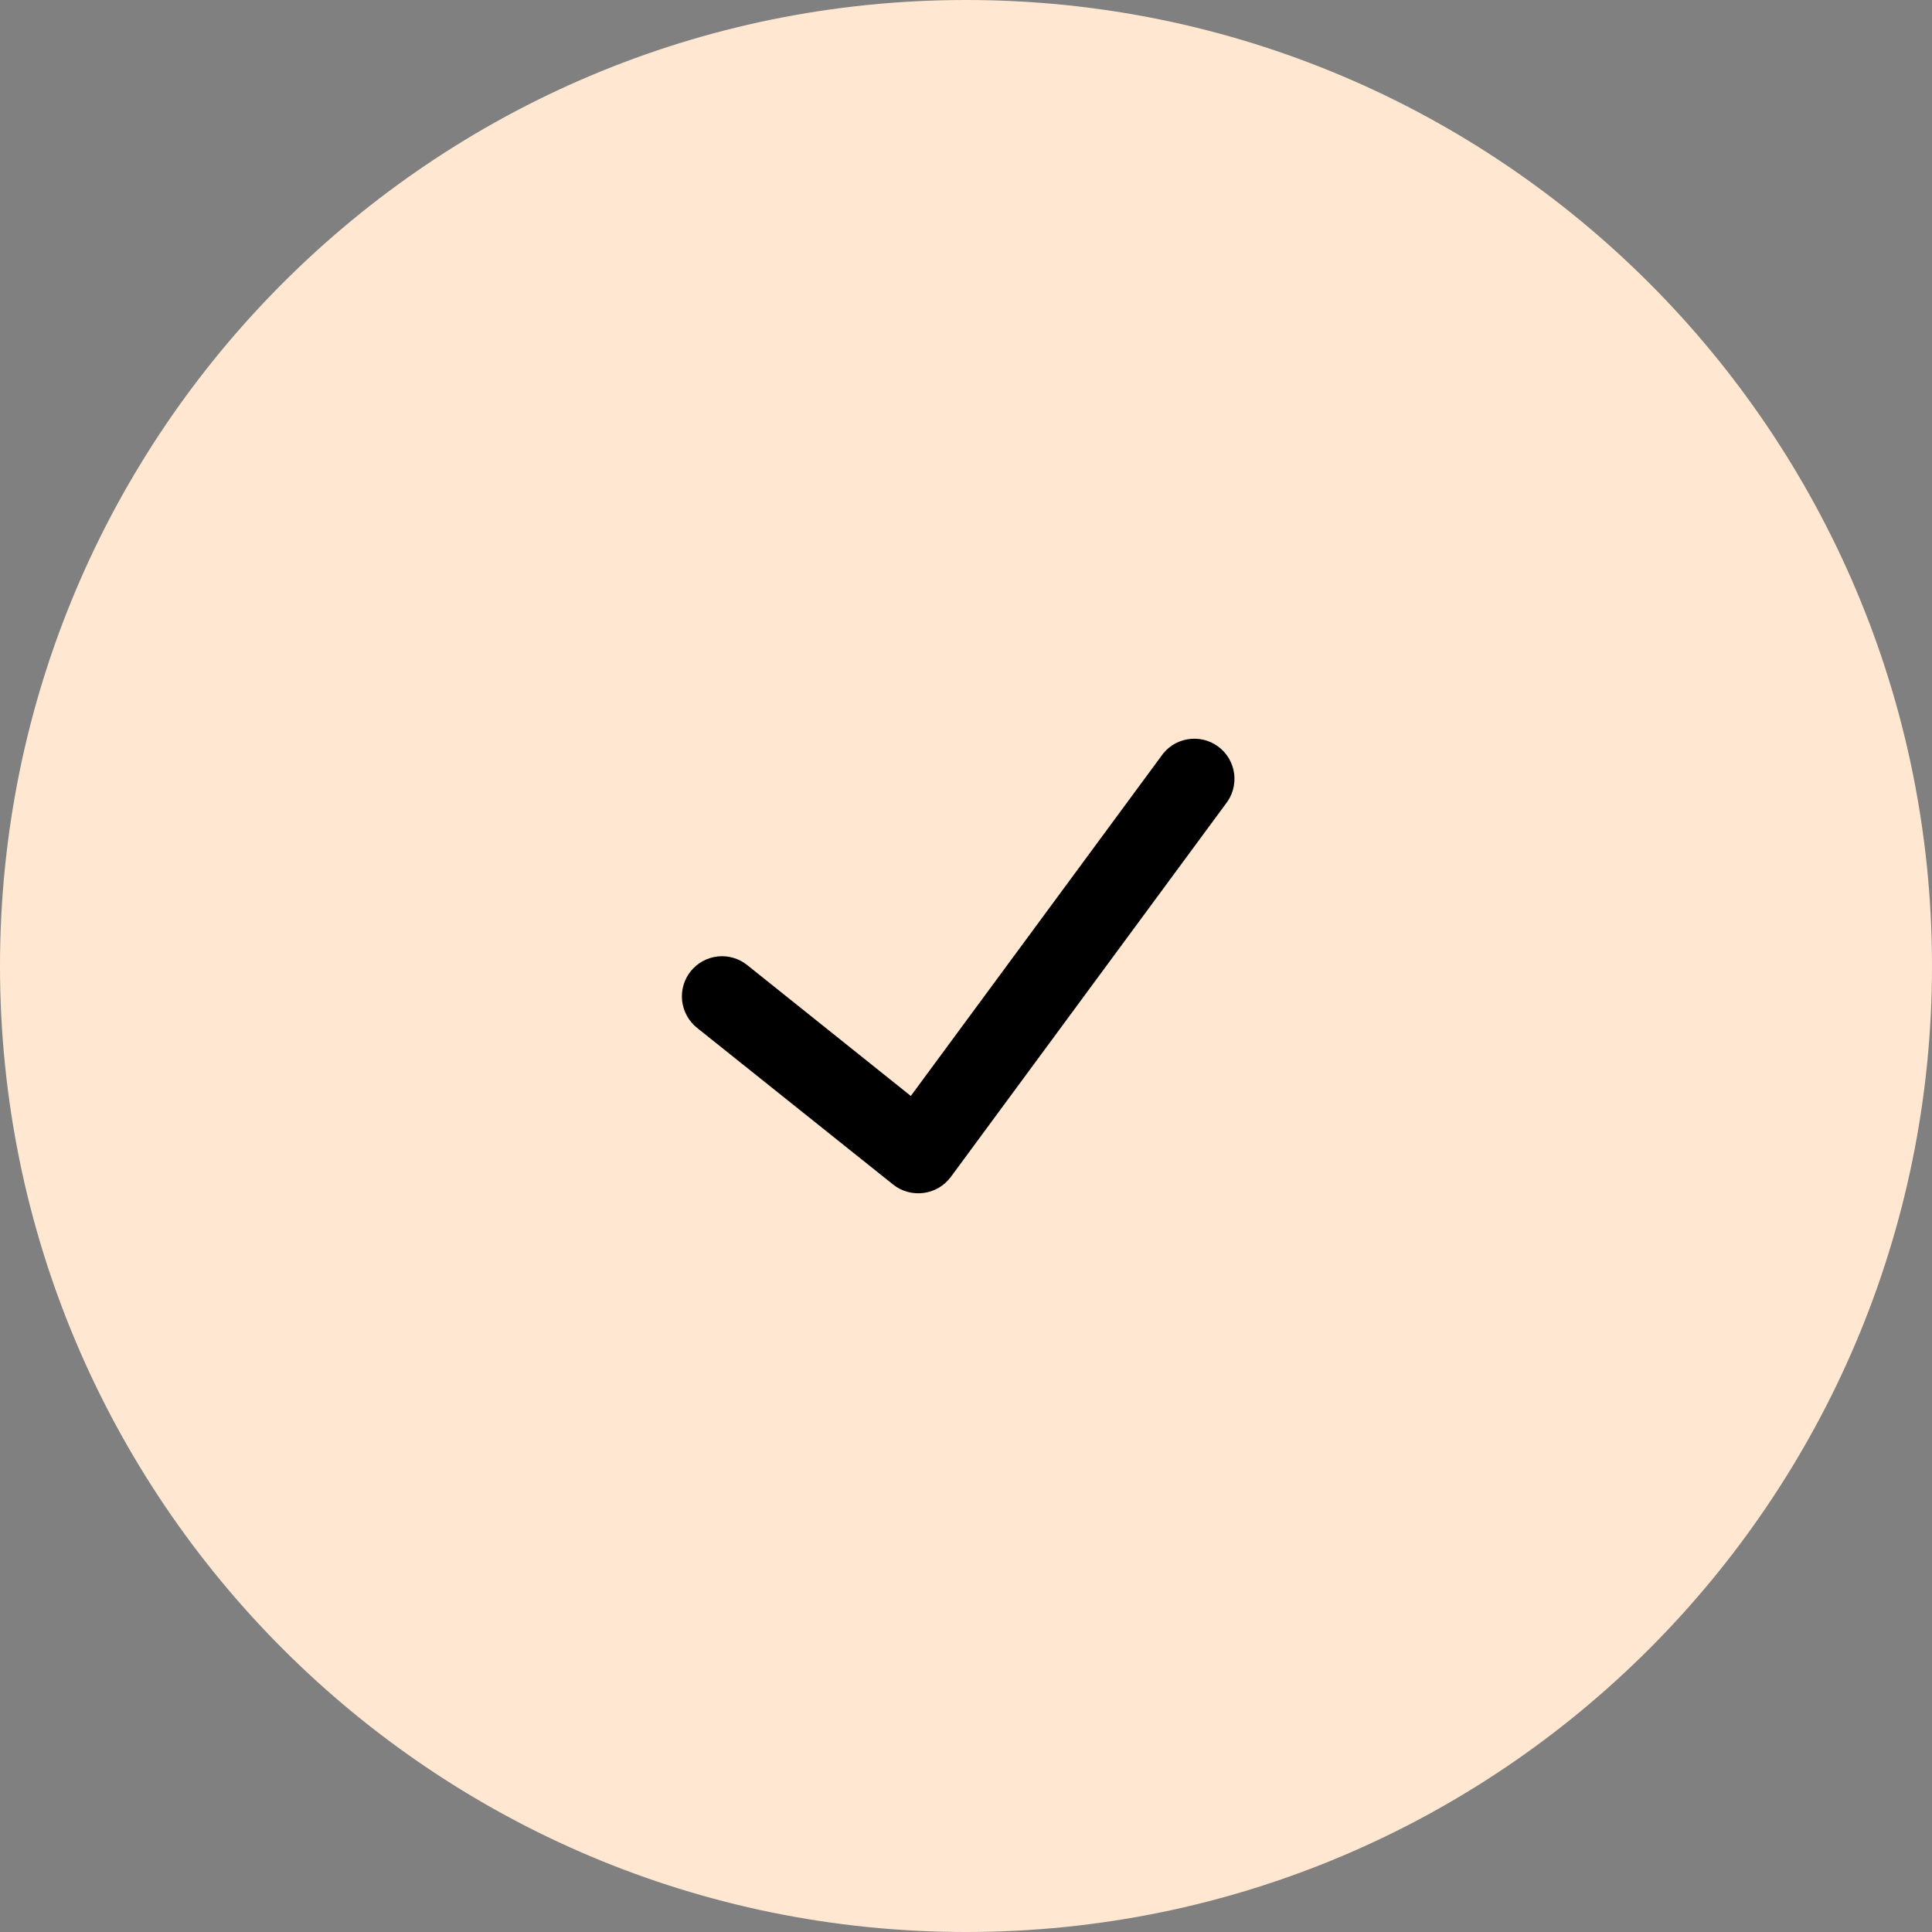 <svg width="34" height="34" viewBox="0 0 34 34" fill="none" xmlns="http://www.w3.org/2000/svg">
<rect x="0" y="0" width="34" height="34" fill="#808080" stroke="none"/>
<path d="M17 34C26.389 34 34 26.389 34 17C34 7.611 26.389 0 17 0C7.611 0 0 7.611 0 17C0 26.389 7.611 34 17 34Z" fill="#FFE7D1"/>
<path d="M21.568 14.151L16.73 20.716C16.673 20.791 16.602 20.855 16.52 20.903C16.438 20.951 16.347 20.982 16.253 20.994C16.159 21.006 16.063 21 15.972 20.975C15.88 20.95 15.794 20.907 15.72 20.848L12.265 18.087C12.193 18.029 12.132 17.957 12.088 17.875C12.043 17.794 12.015 17.705 12.004 17.613C11.984 17.426 12.038 17.239 12.155 17.093C12.272 16.947 12.443 16.853 12.629 16.832C12.815 16.811 13.002 16.866 13.149 16.983L16.029 19.287L20.43 13.315C20.483 13.235 20.552 13.167 20.631 13.115C20.711 13.063 20.801 13.027 20.895 13.011C20.989 12.994 21.086 12.997 21.179 13.018C21.272 13.04 21.36 13.081 21.436 13.137C21.514 13.194 21.578 13.265 21.627 13.348C21.675 13.43 21.707 13.521 21.719 13.616C21.731 13.711 21.724 13.807 21.698 13.899C21.672 13.991 21.628 14.076 21.568 14.151Z" fill="black"/>
</svg>
